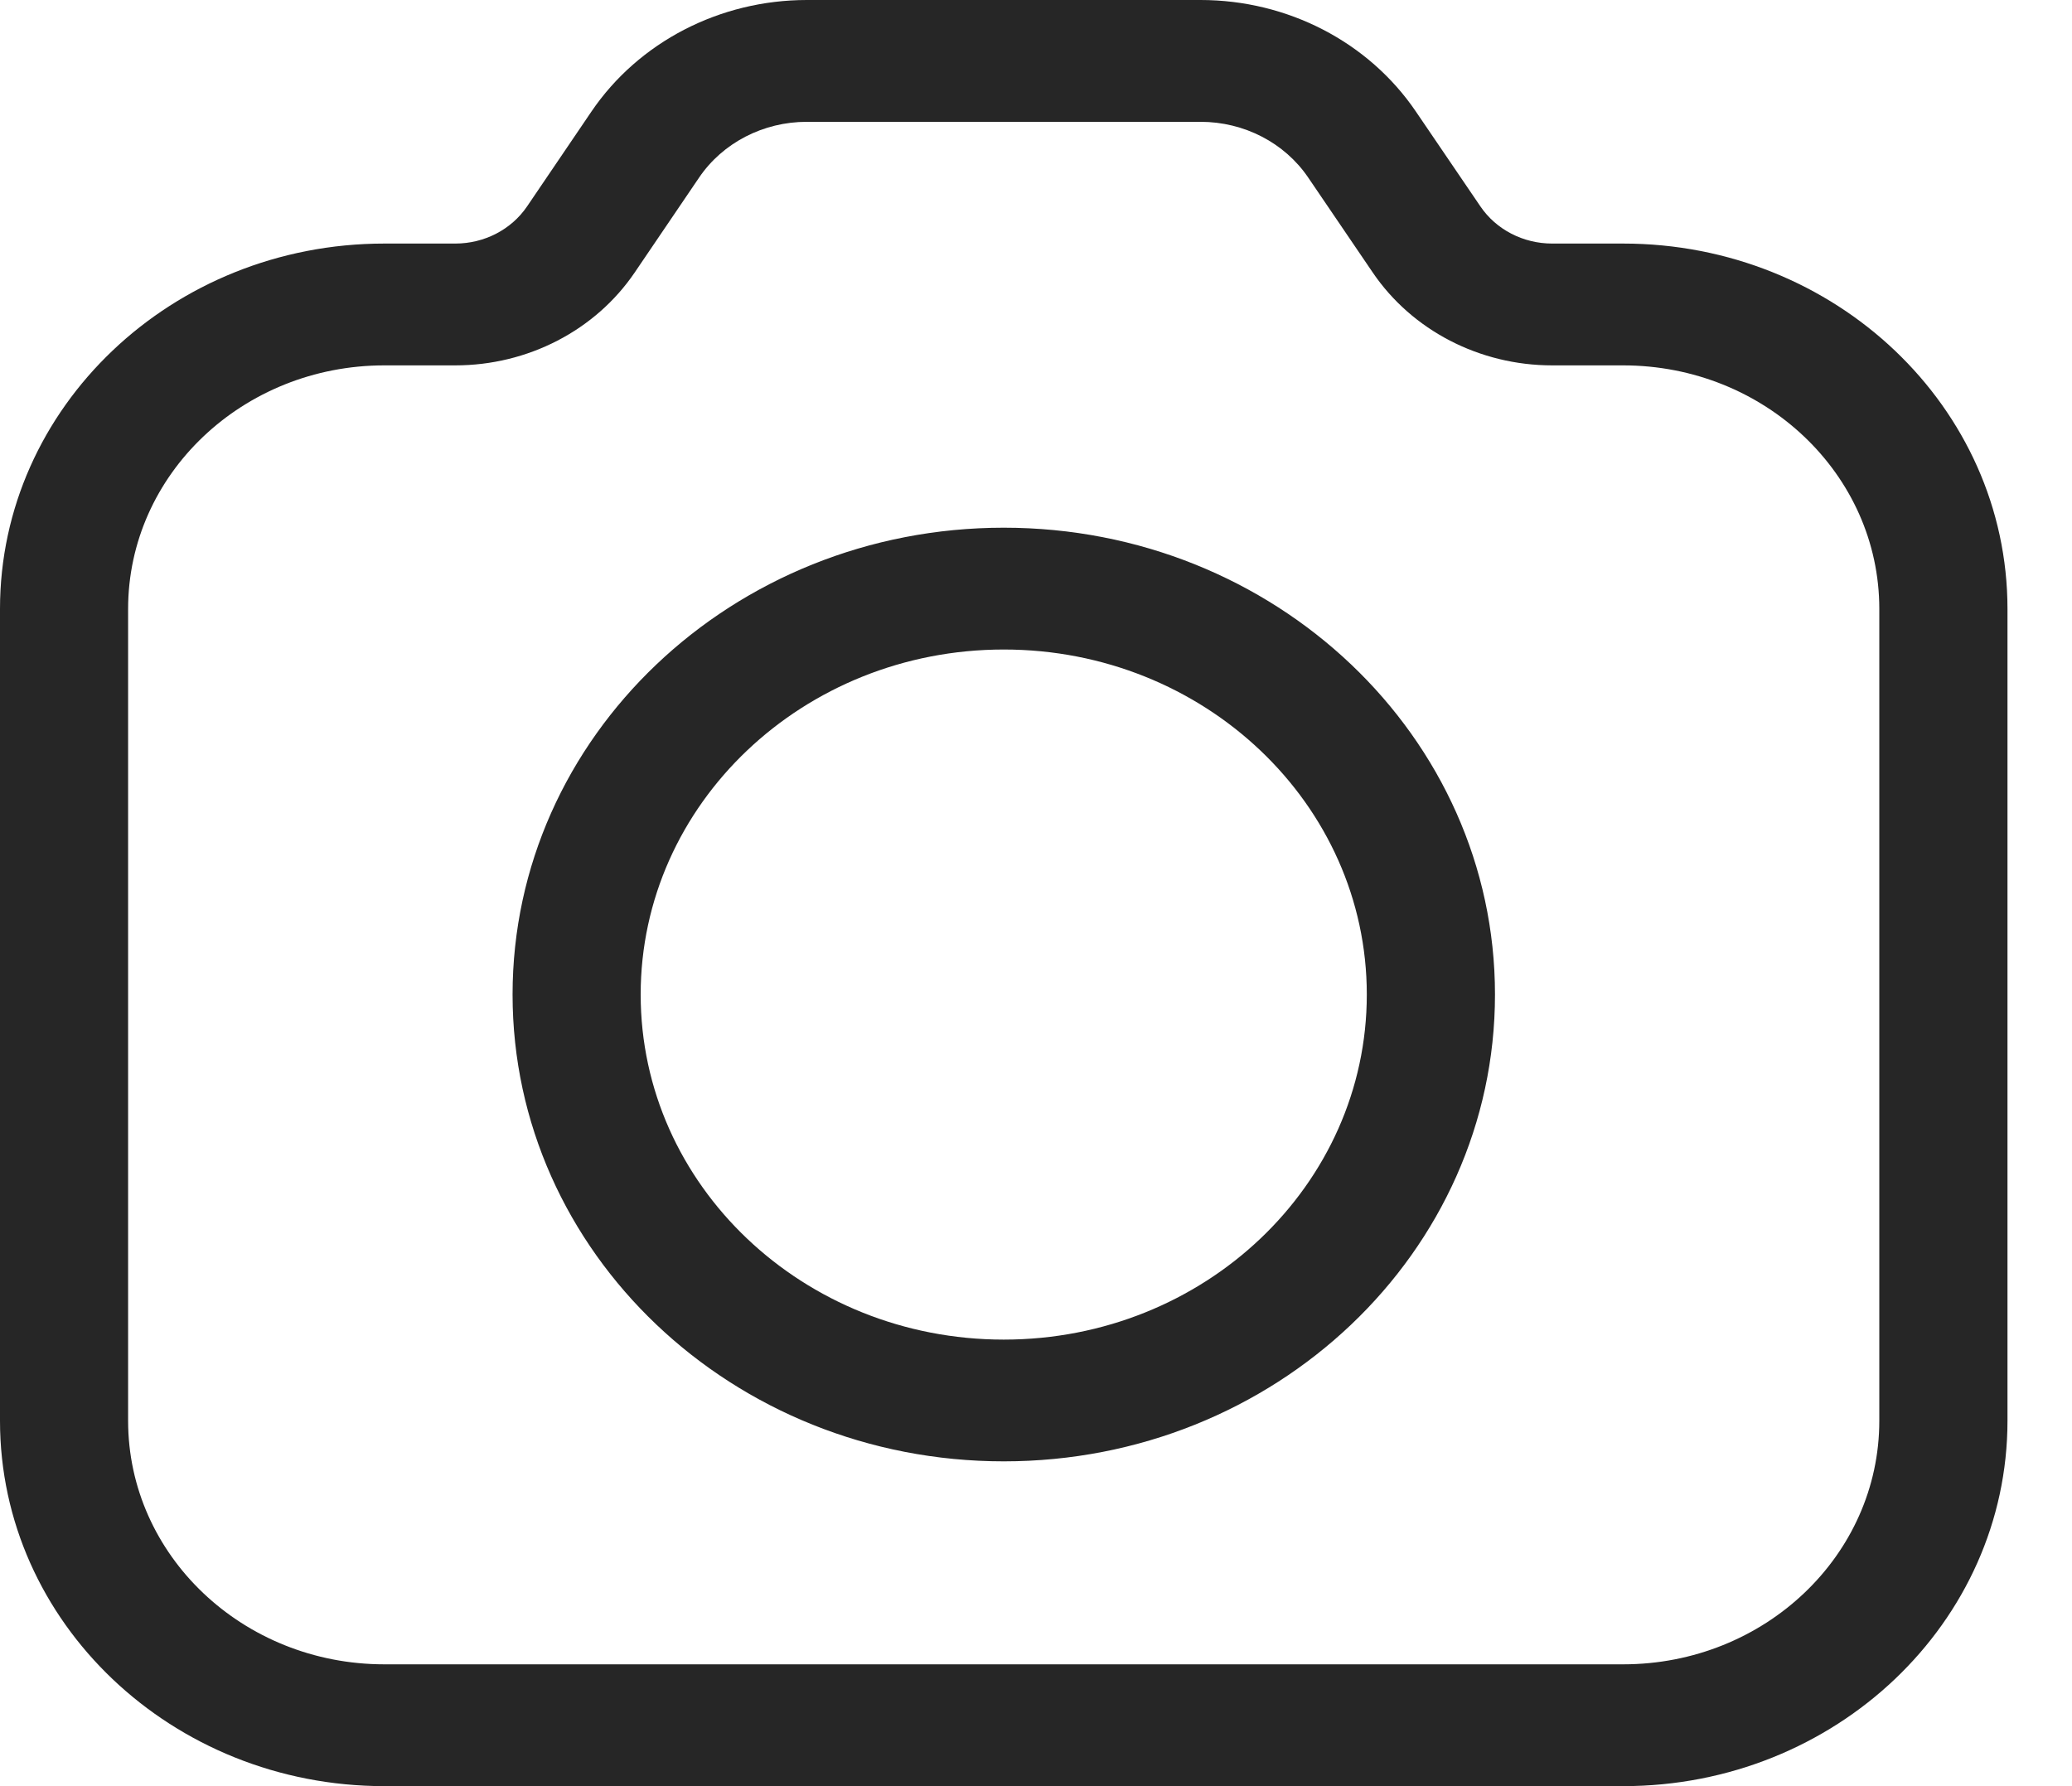 <svg width="29" height="25" viewBox="0 0 29 25" fill="none" xmlns="http://www.w3.org/2000/svg">
<path fill-rule="evenodd" clip-rule="evenodd" d="M19.816 1.56C19.155 0.587 18.021 0 16.803 0H11.293C10.074 0 8.939 0.588 8.278 1.561L7.377 2.889C7.157 3.213 6.779 3.409 6.373 3.409H5.38C2.409 3.409 0 5.699 0 8.523V19.886C0 22.71 2.409 25 5.38 25H22.717C25.688 25 28.097 22.71 28.097 19.886V8.523C28.097 5.699 25.688 3.409 22.717 3.409H21.724C21.318 3.409 20.94 3.213 20.72 2.889L19.816 1.56ZM11.292 1.705H16.803C17.412 1.705 17.979 1.998 18.309 2.484L19.213 3.814C19.763 4.624 20.709 5.114 21.724 5.114H22.717C24.698 5.114 26.303 6.64 26.303 8.523V19.886C26.303 21.769 24.698 23.295 22.717 23.295H5.38C3.399 23.295 1.793 21.769 1.793 19.886V8.523C1.793 6.64 3.399 5.114 5.38 5.114H6.372C7.388 5.114 8.334 4.624 8.884 3.813L9.785 2.485C10.115 1.999 10.683 1.705 11.292 1.705ZM14.049 7.386C17.846 7.386 20.924 10.312 20.924 13.92C20.924 17.529 17.846 20.454 14.049 20.454C10.252 20.454 7.174 17.529 7.174 13.92C7.174 10.312 10.252 7.386 14.049 7.386ZM8.967 13.92C8.967 11.253 11.242 9.091 14.049 9.091C16.855 9.091 19.13 11.253 19.13 13.92C19.13 16.588 16.855 18.75 14.049 18.75C11.242 18.75 8.967 16.588 8.967 13.92Z" fill="#262626"/>
</svg>
